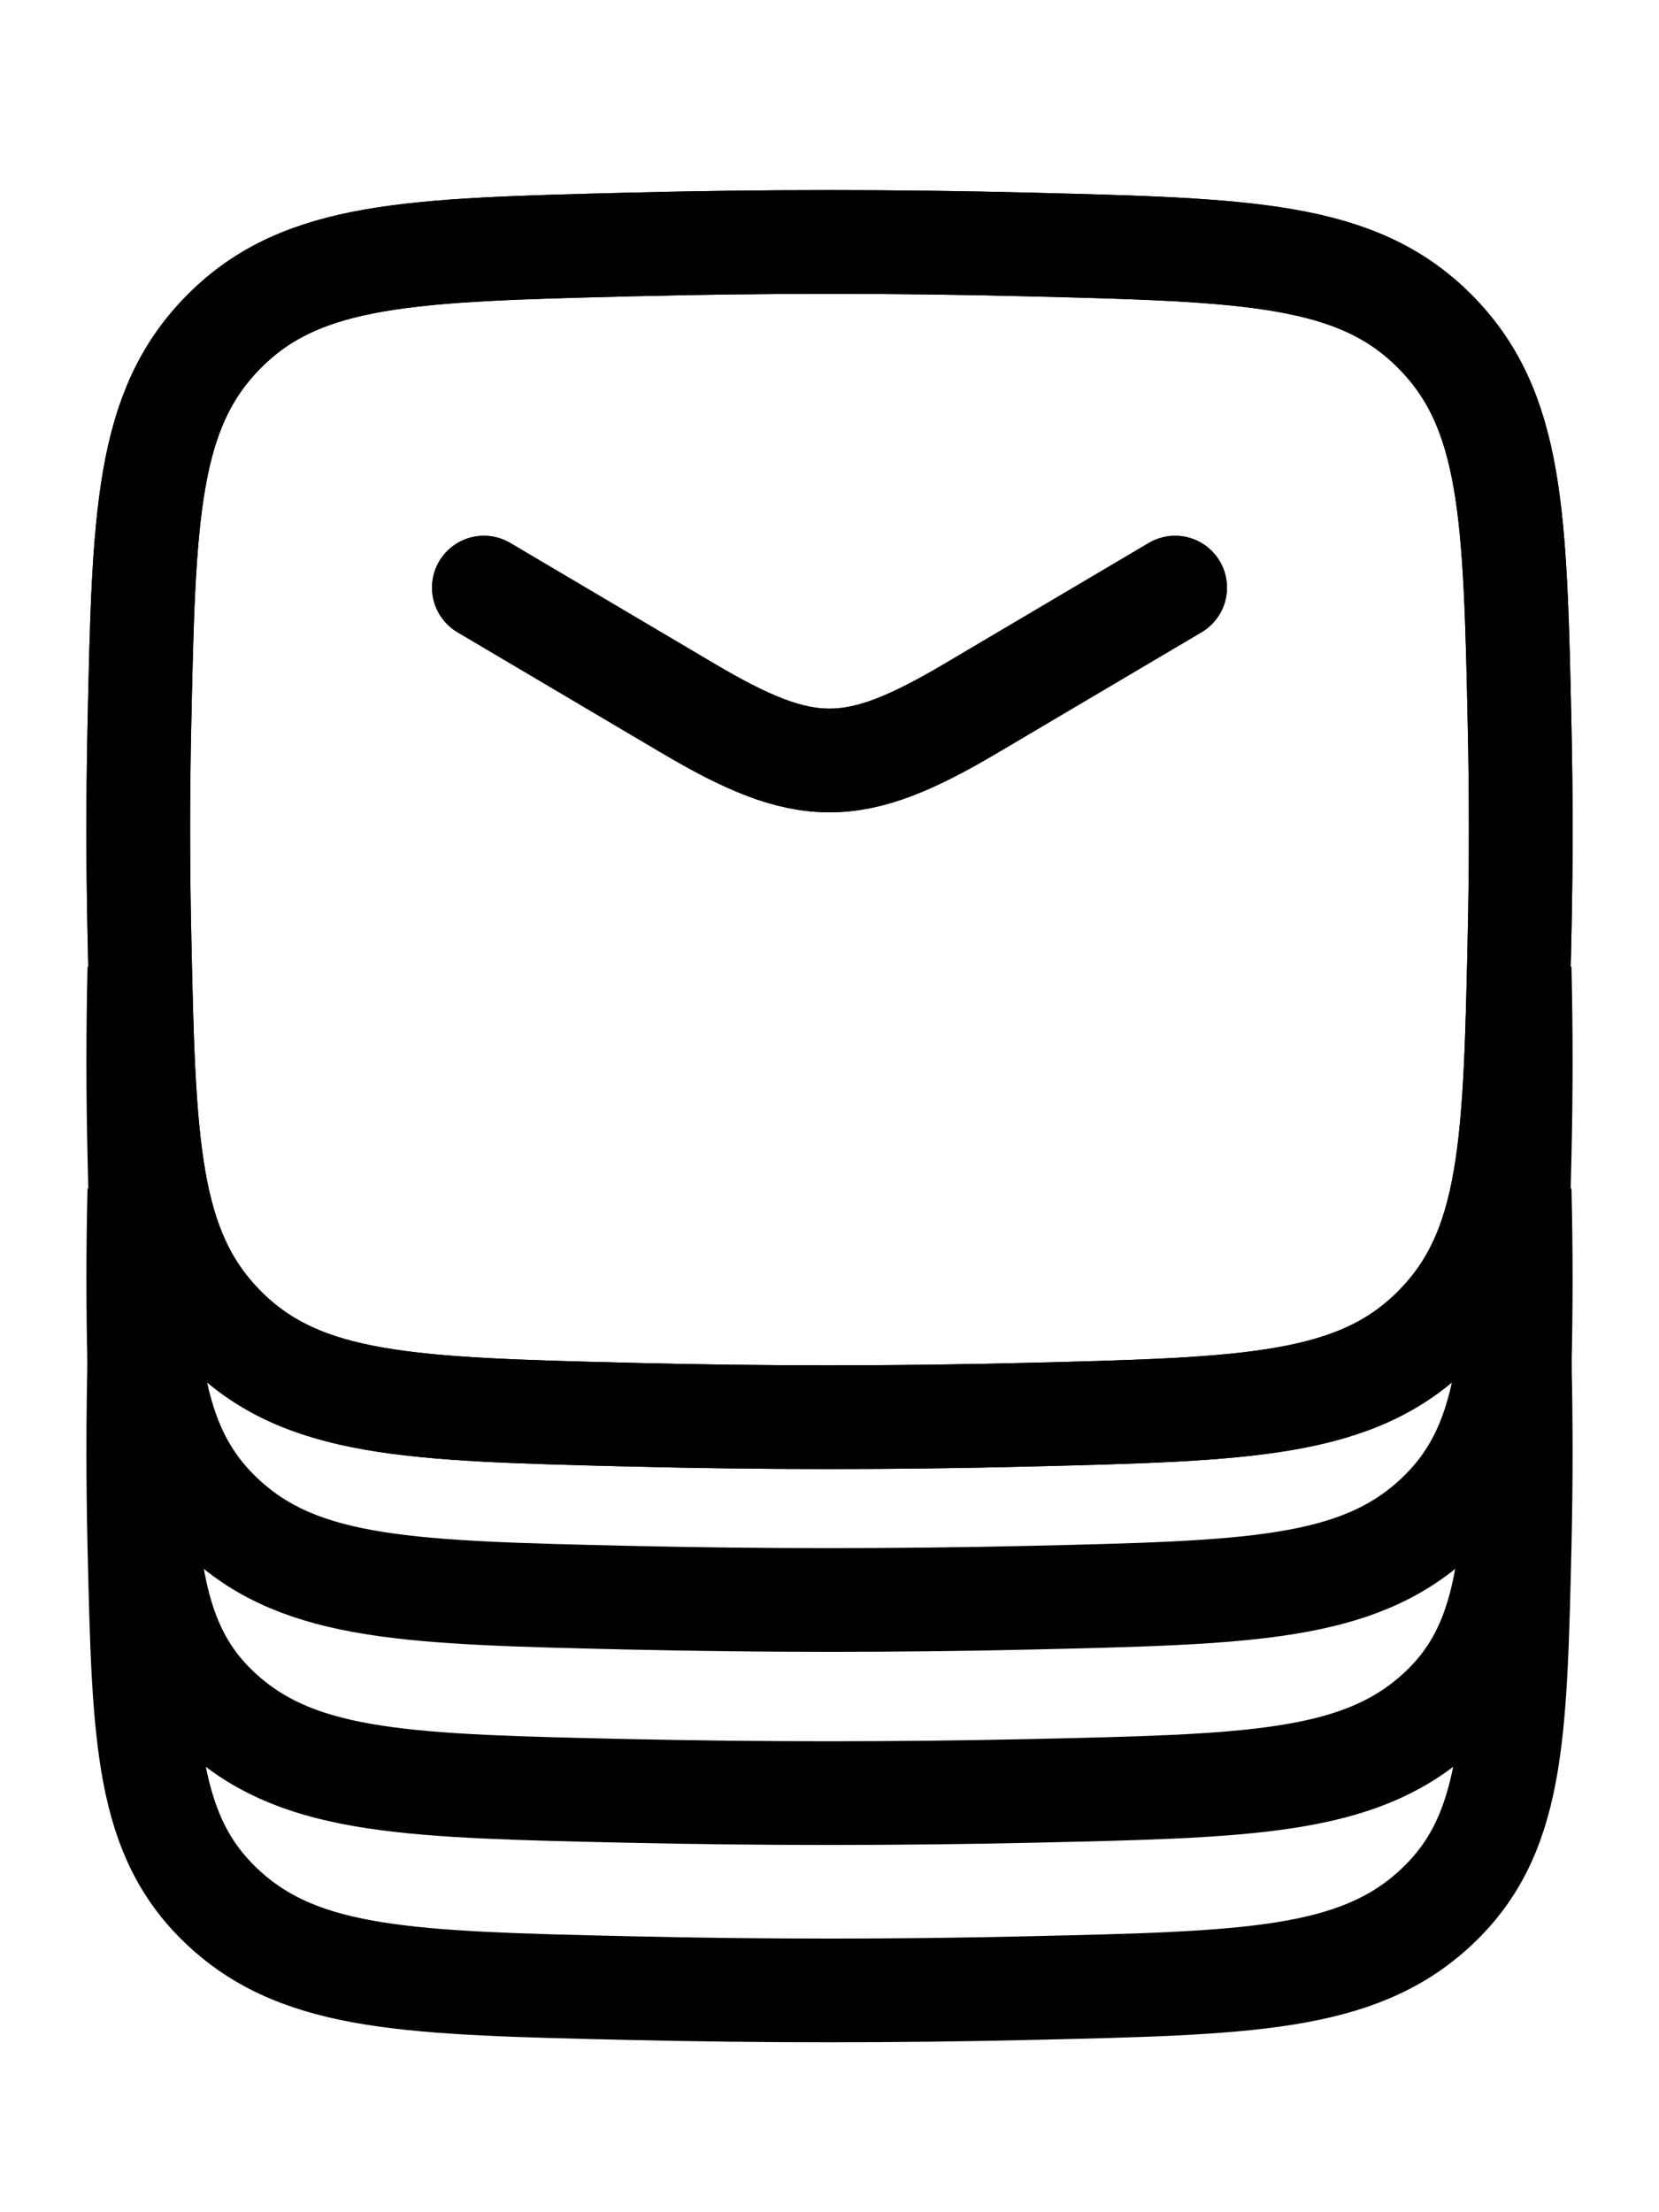 <svg width="24" height="32" viewBox="0 0 24 32" fill="none" xmlns="http://www.w3.org/2000/svg">
<path d="M2.016 14C1.995 14.903 1.995 15.802 2.016 16.705C2.081 19.515 2.114 20.92 3.245 21.961C4.376 23.002 5.95 23.038 9.099 23.111C11.039 23.155 12.961 23.155 14.901 23.111C18.05 23.038 19.624 23.002 20.755 21.961C21.886 20.92 21.919 19.515 21.984 16.705C22.005 15.802 22.005 14.904 21.984 14" stroke="black" stroke-width="1.5" stroke-linejoin="round"/>
<path d="M2.016 17.209C1.995 18.072 1.995 18.929 2.016 19.791C2.081 22.474 2.114 23.815 3.245 24.808C4.376 25.802 5.95 25.836 9.099 25.906C11.039 25.948 12.961 25.948 14.901 25.906C18.05 25.836 19.624 25.802 20.755 24.808C21.886 23.815 21.919 22.474 21.984 19.791C22.005 18.929 22.005 18.072 21.984 17.209" stroke="black" stroke-width="1.5" stroke-linejoin="round"/>
<path d="M2.016 19.648C1.995 20.551 1.995 21.449 2.016 22.353C2.081 25.163 2.114 26.568 3.245 27.609C4.376 28.649 5.95 28.686 9.099 28.758C11.039 28.803 12.961 28.803 14.901 28.758C18.05 28.686 19.624 28.649 20.755 27.609C21.886 26.568 21.919 25.163 21.984 22.353C22.005 21.449 22.005 20.551 21.984 19.648" stroke="black" stroke-width="1.5" stroke-linejoin="round"/>
<path d="M7 8.5L9.942 10.239C11.657 11.254 12.343 11.254 14.058 10.239L17 8.5" stroke="black" stroke-width="1.5" stroke-linecap="round" stroke-linejoin="round"/>
<path d="M2.016 13.476C2.081 16.541 2.114 18.074 3.245 19.209C4.376 20.345 5.95 20.384 9.099 20.463C11.039 20.512 12.961 20.512 14.901 20.463C18.05 20.384 19.624 20.345 20.755 19.209C21.886 18.074 21.919 16.541 21.984 13.476C22.005 12.49 22.005 11.51 21.984 10.524C21.919 7.459 21.886 5.926 20.755 4.791C19.624 3.655 18.05 3.616 14.901 3.537C12.961 3.488 11.039 3.488 9.099 3.537C5.95 3.616 4.376 3.655 3.245 4.791C2.114 5.926 2.081 7.459 2.016 10.524C1.995 11.51 1.995 12.49 2.016 13.476Z" stroke="black" stroke-width="1.5" stroke-linejoin="round"/>
<path d="M7 8.5L9.942 10.239C11.657 11.254 12.343 11.254 14.058 10.239L17 8.5" stroke="black" stroke-width="1.5" stroke-linecap="round" stroke-linejoin="round"/>
<path d="M2.016 13.476C2.081 16.541 2.114 18.074 3.245 19.209C4.376 20.345 5.95 20.384 9.099 20.463C11.039 20.512 12.961 20.512 14.901 20.463C18.05 20.384 19.624 20.345 20.755 19.209C21.886 18.074 21.919 16.541 21.984 13.476C22.005 12.49 22.005 11.51 21.984 10.524C21.919 7.459 21.886 5.926 20.755 4.791C19.624 3.655 18.05 3.616 14.901 3.537C12.961 3.488 11.039 3.488 9.099 3.537C5.95 3.616 4.376 3.655 3.245 4.791C2.114 5.926 2.081 7.459 2.016 10.524C1.995 11.51 1.995 12.49 2.016 13.476Z" stroke="black" stroke-width="1.5" stroke-linejoin="round"/>
</svg>
